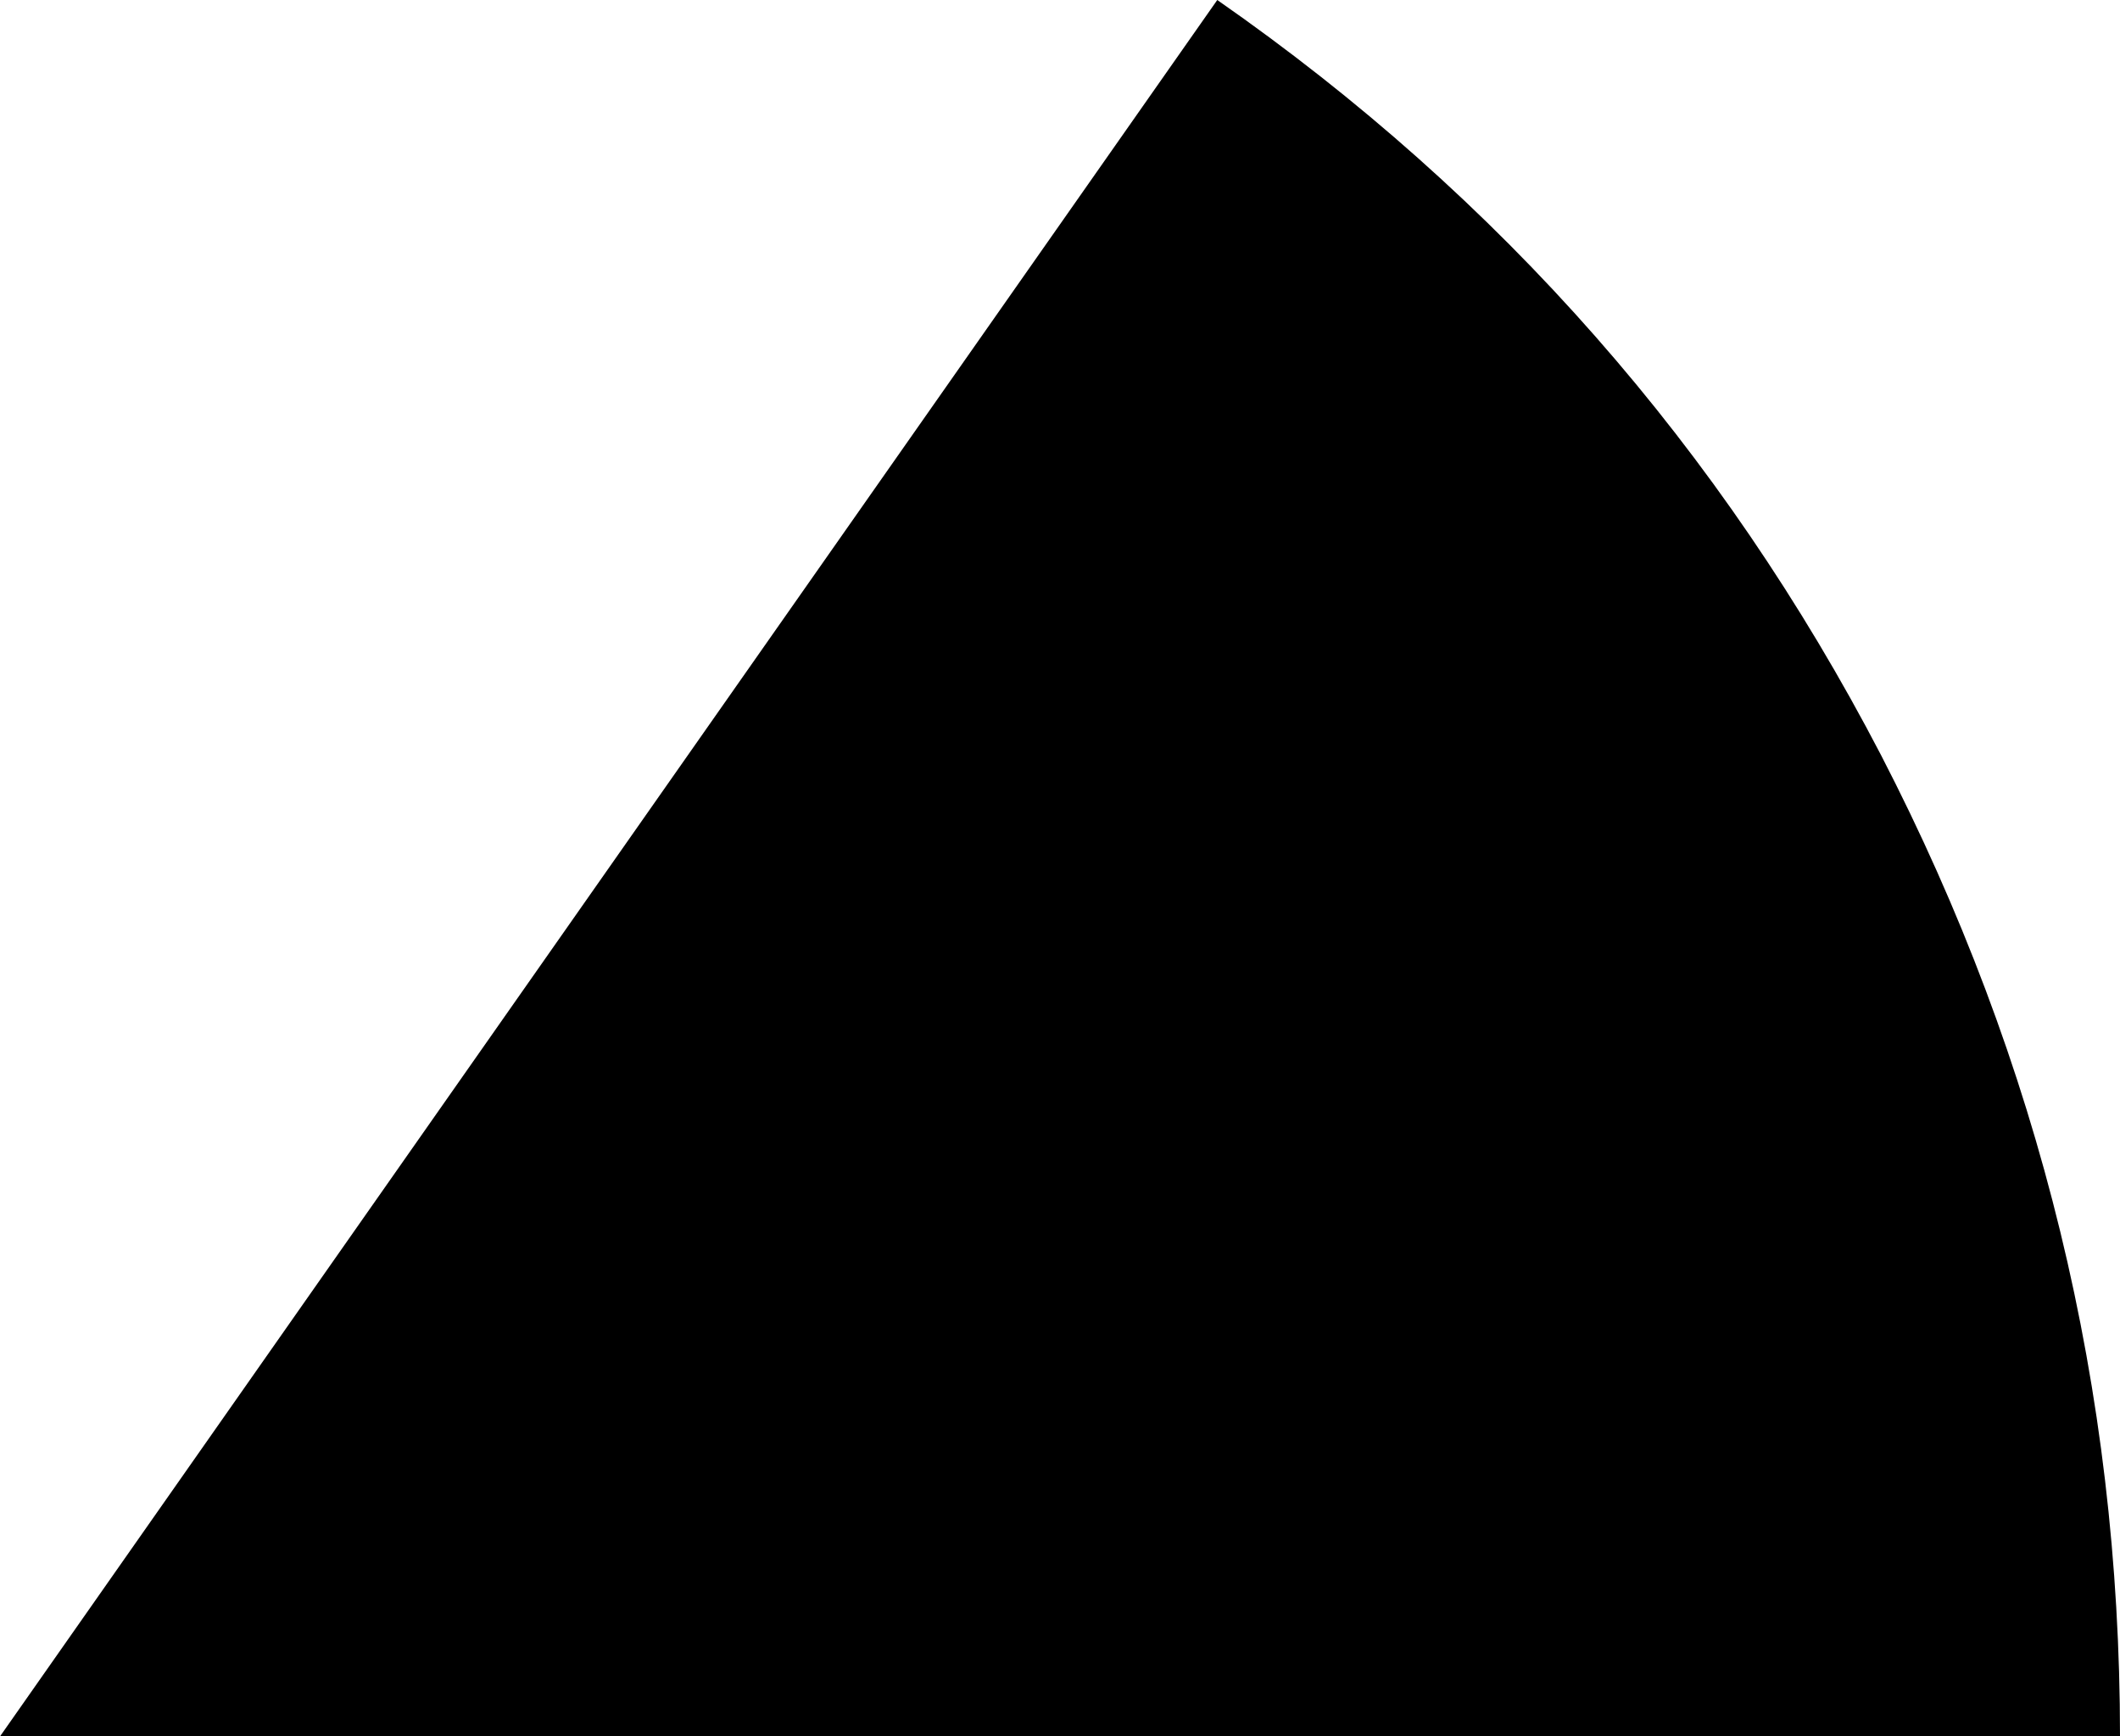 <?xml version="1.0" encoding="UTF-8" standalone="no"?>
<svg xmlns:ffdec="https://www.free-decompiler.com/flash" xmlns:xlink="http://www.w3.org/1999/xlink" ffdec:objectType="shape" height="27.6px" width="33.7px" xmlns="http://www.w3.org/2000/svg">
  <g transform="matrix(1.0, 0.0, 0.0, 1.0, -33.7, -6.05)">
    <path d="M63.6 18.05 Q67.4 25.4 67.4 33.65 L33.7 33.65 53.05 6.05 Q59.8 10.75 63.6 18.05" fill="#000000" fill-rule="evenodd" stroke="none"/>
  </g>
</svg>
